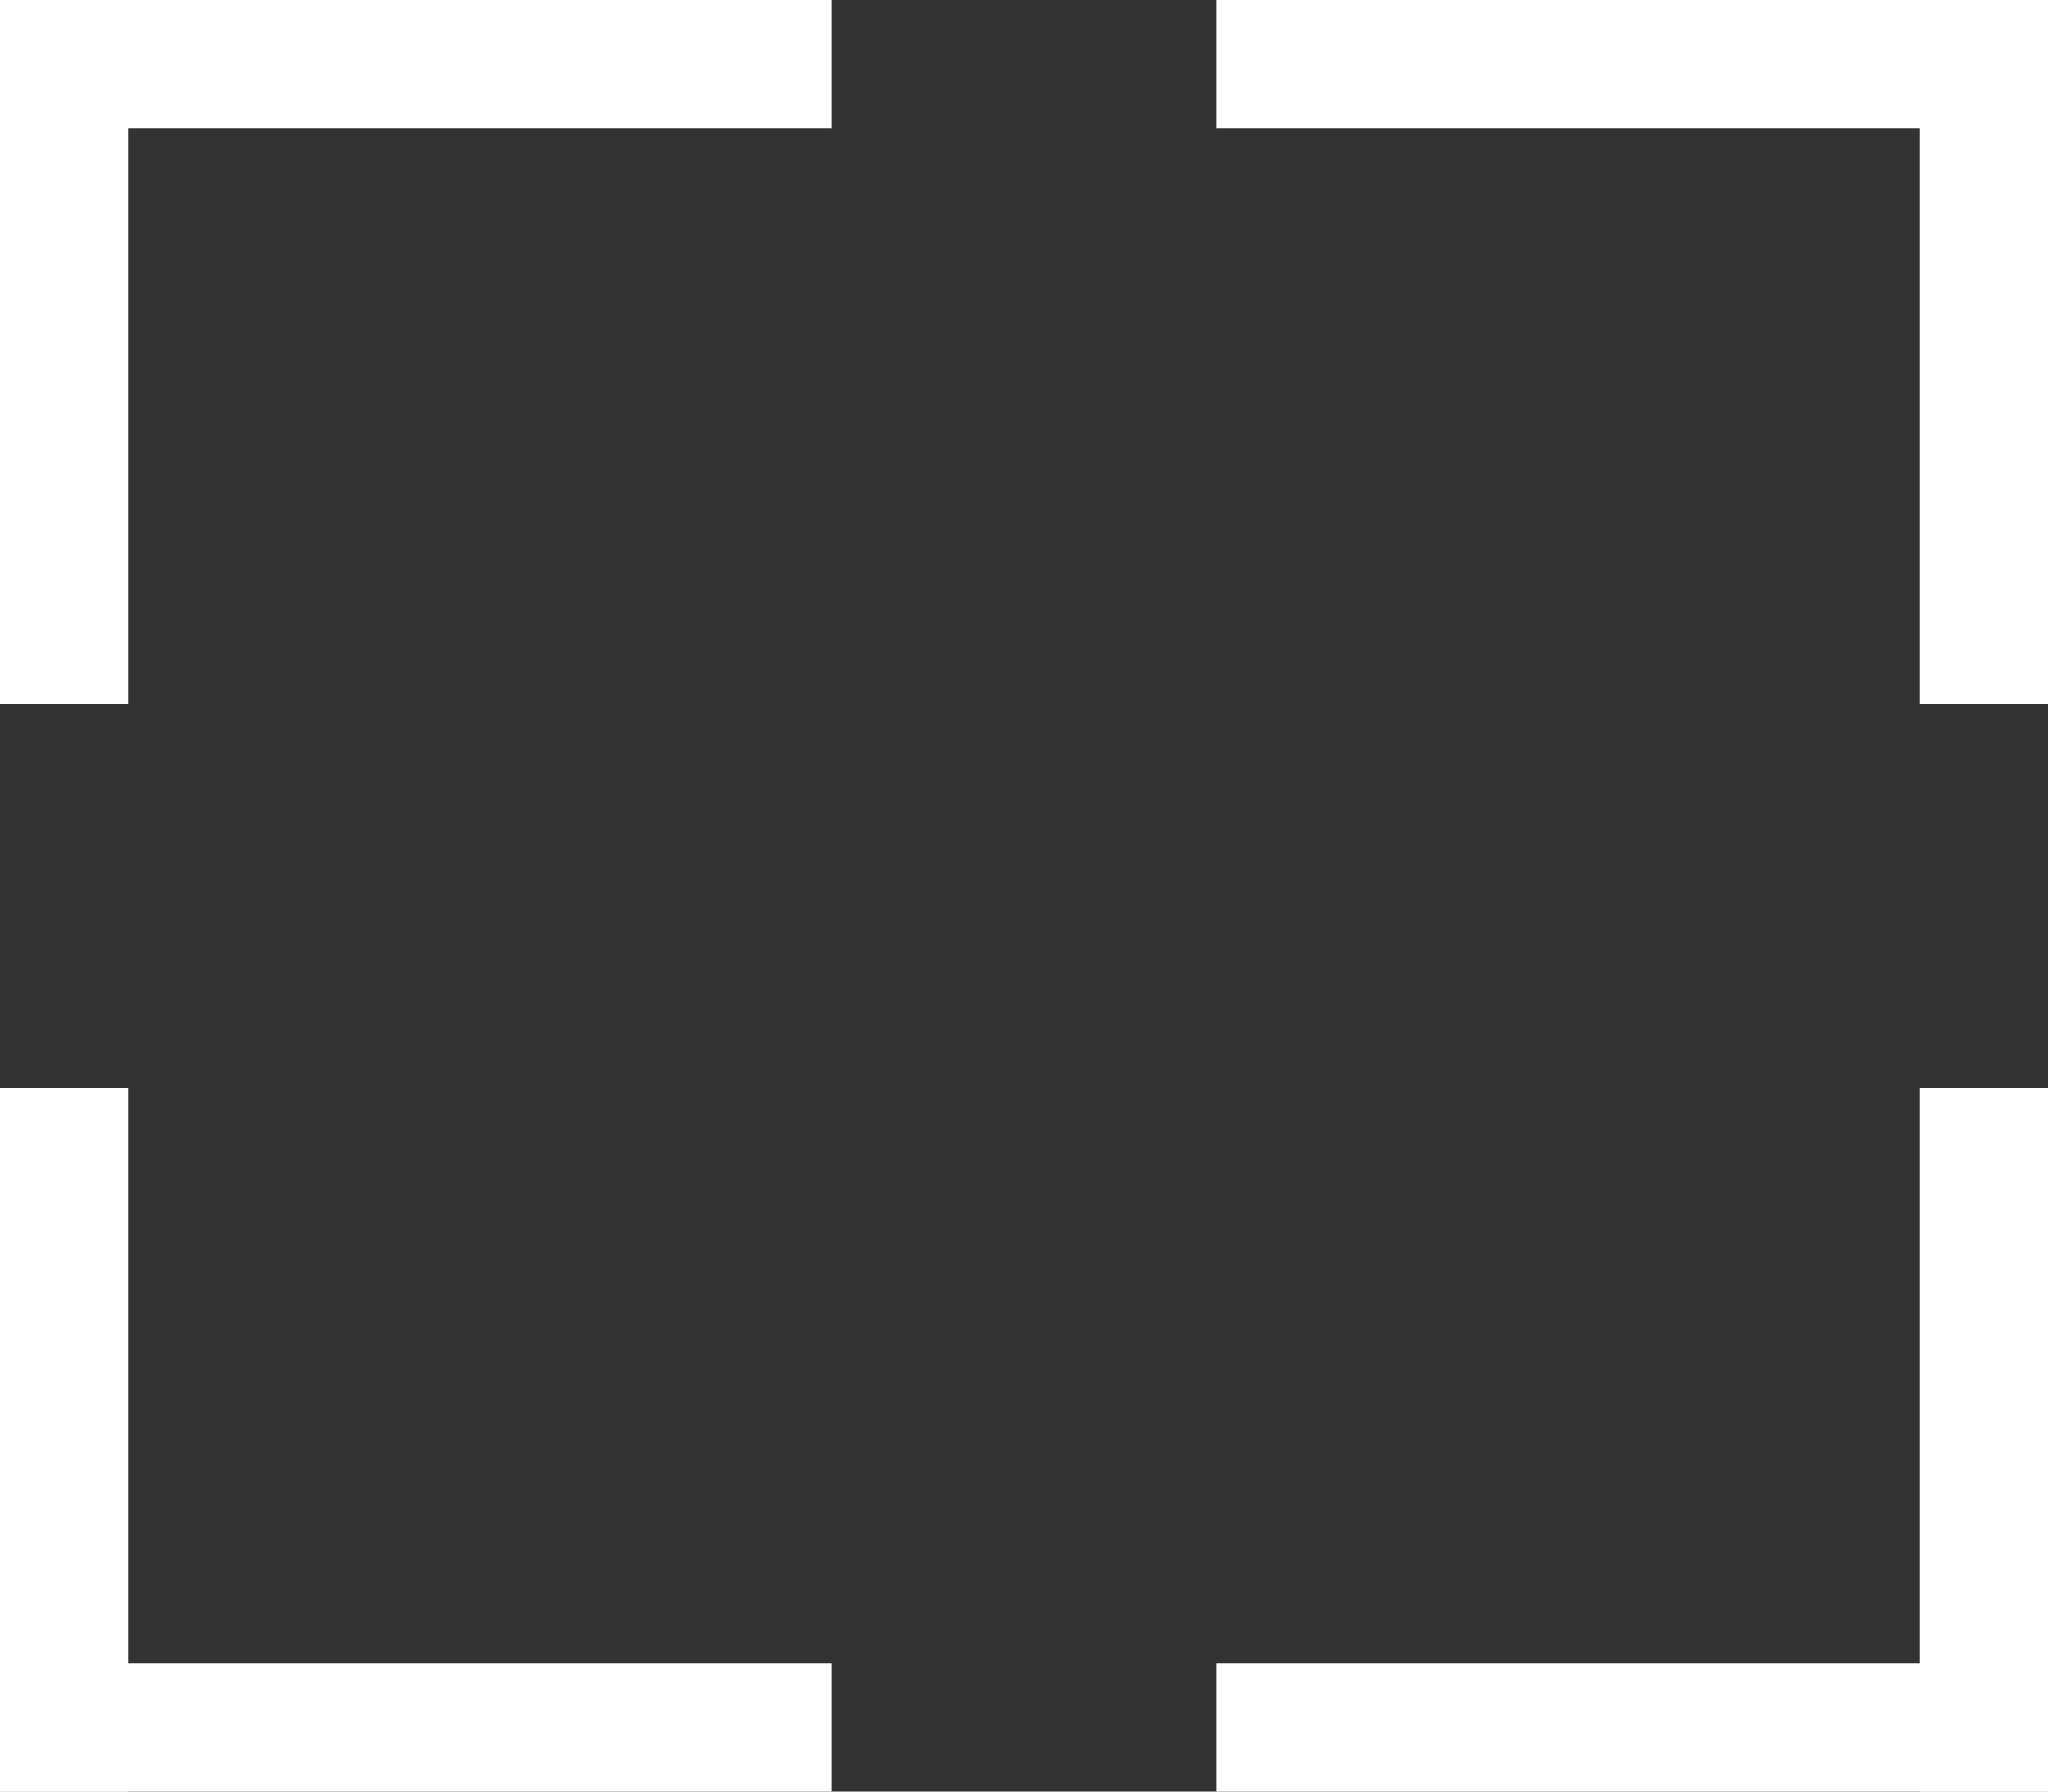 <?xml version="1.0" encoding="utf-8"?>
<!-- Generator: Adobe Illustrator 26.4.1, SVG Export Plug-In . SVG Version: 6.00 Build 0)  -->
<svg version="1.1" id="Calque_1" xmlns="http://www.w3.org/2000/svg" xmlns:xlink="http://www.w3.org/1999/xlink" x="0px" y="0px"
	 viewBox="0 0 16 14" style="enable-background:new 0 0 16 14;" xml:space="preserve">
<rect x="0" y="0" width="16" height="14" fill="#333333" stroke="none"/>
<style type="text/css">
	.st0{fill:none;stroke:#FFFFFF;stroke-linecap:square;}
</style>
<line class="st0" x1="6" y1="0.5" x2="0.5" y2="0.5"/>
<line class="st0" x1="6" y1="13.5" x2="0.5" y2="13.5"/>
<line class="st0" x1="0.5" y1="5" x2="0.5" y2="0.5"/>
<line class="st0" x1="0.5" y1="9" x2="0.5" y2="13.5"/>
<line class="st0" x1="10" y1="0.5" x2="15.5" y2="0.5"/>
<line class="st0" x1="15.5" y1="5" x2="15.5" y2="0.5"/>
<line class="st0" x1="10" y1="13.5" x2="15.5" y2="13.5"/>
<line class="st0" x1="15.5" y1="9" x2="15.5" y2="13.5"/>
</svg>
